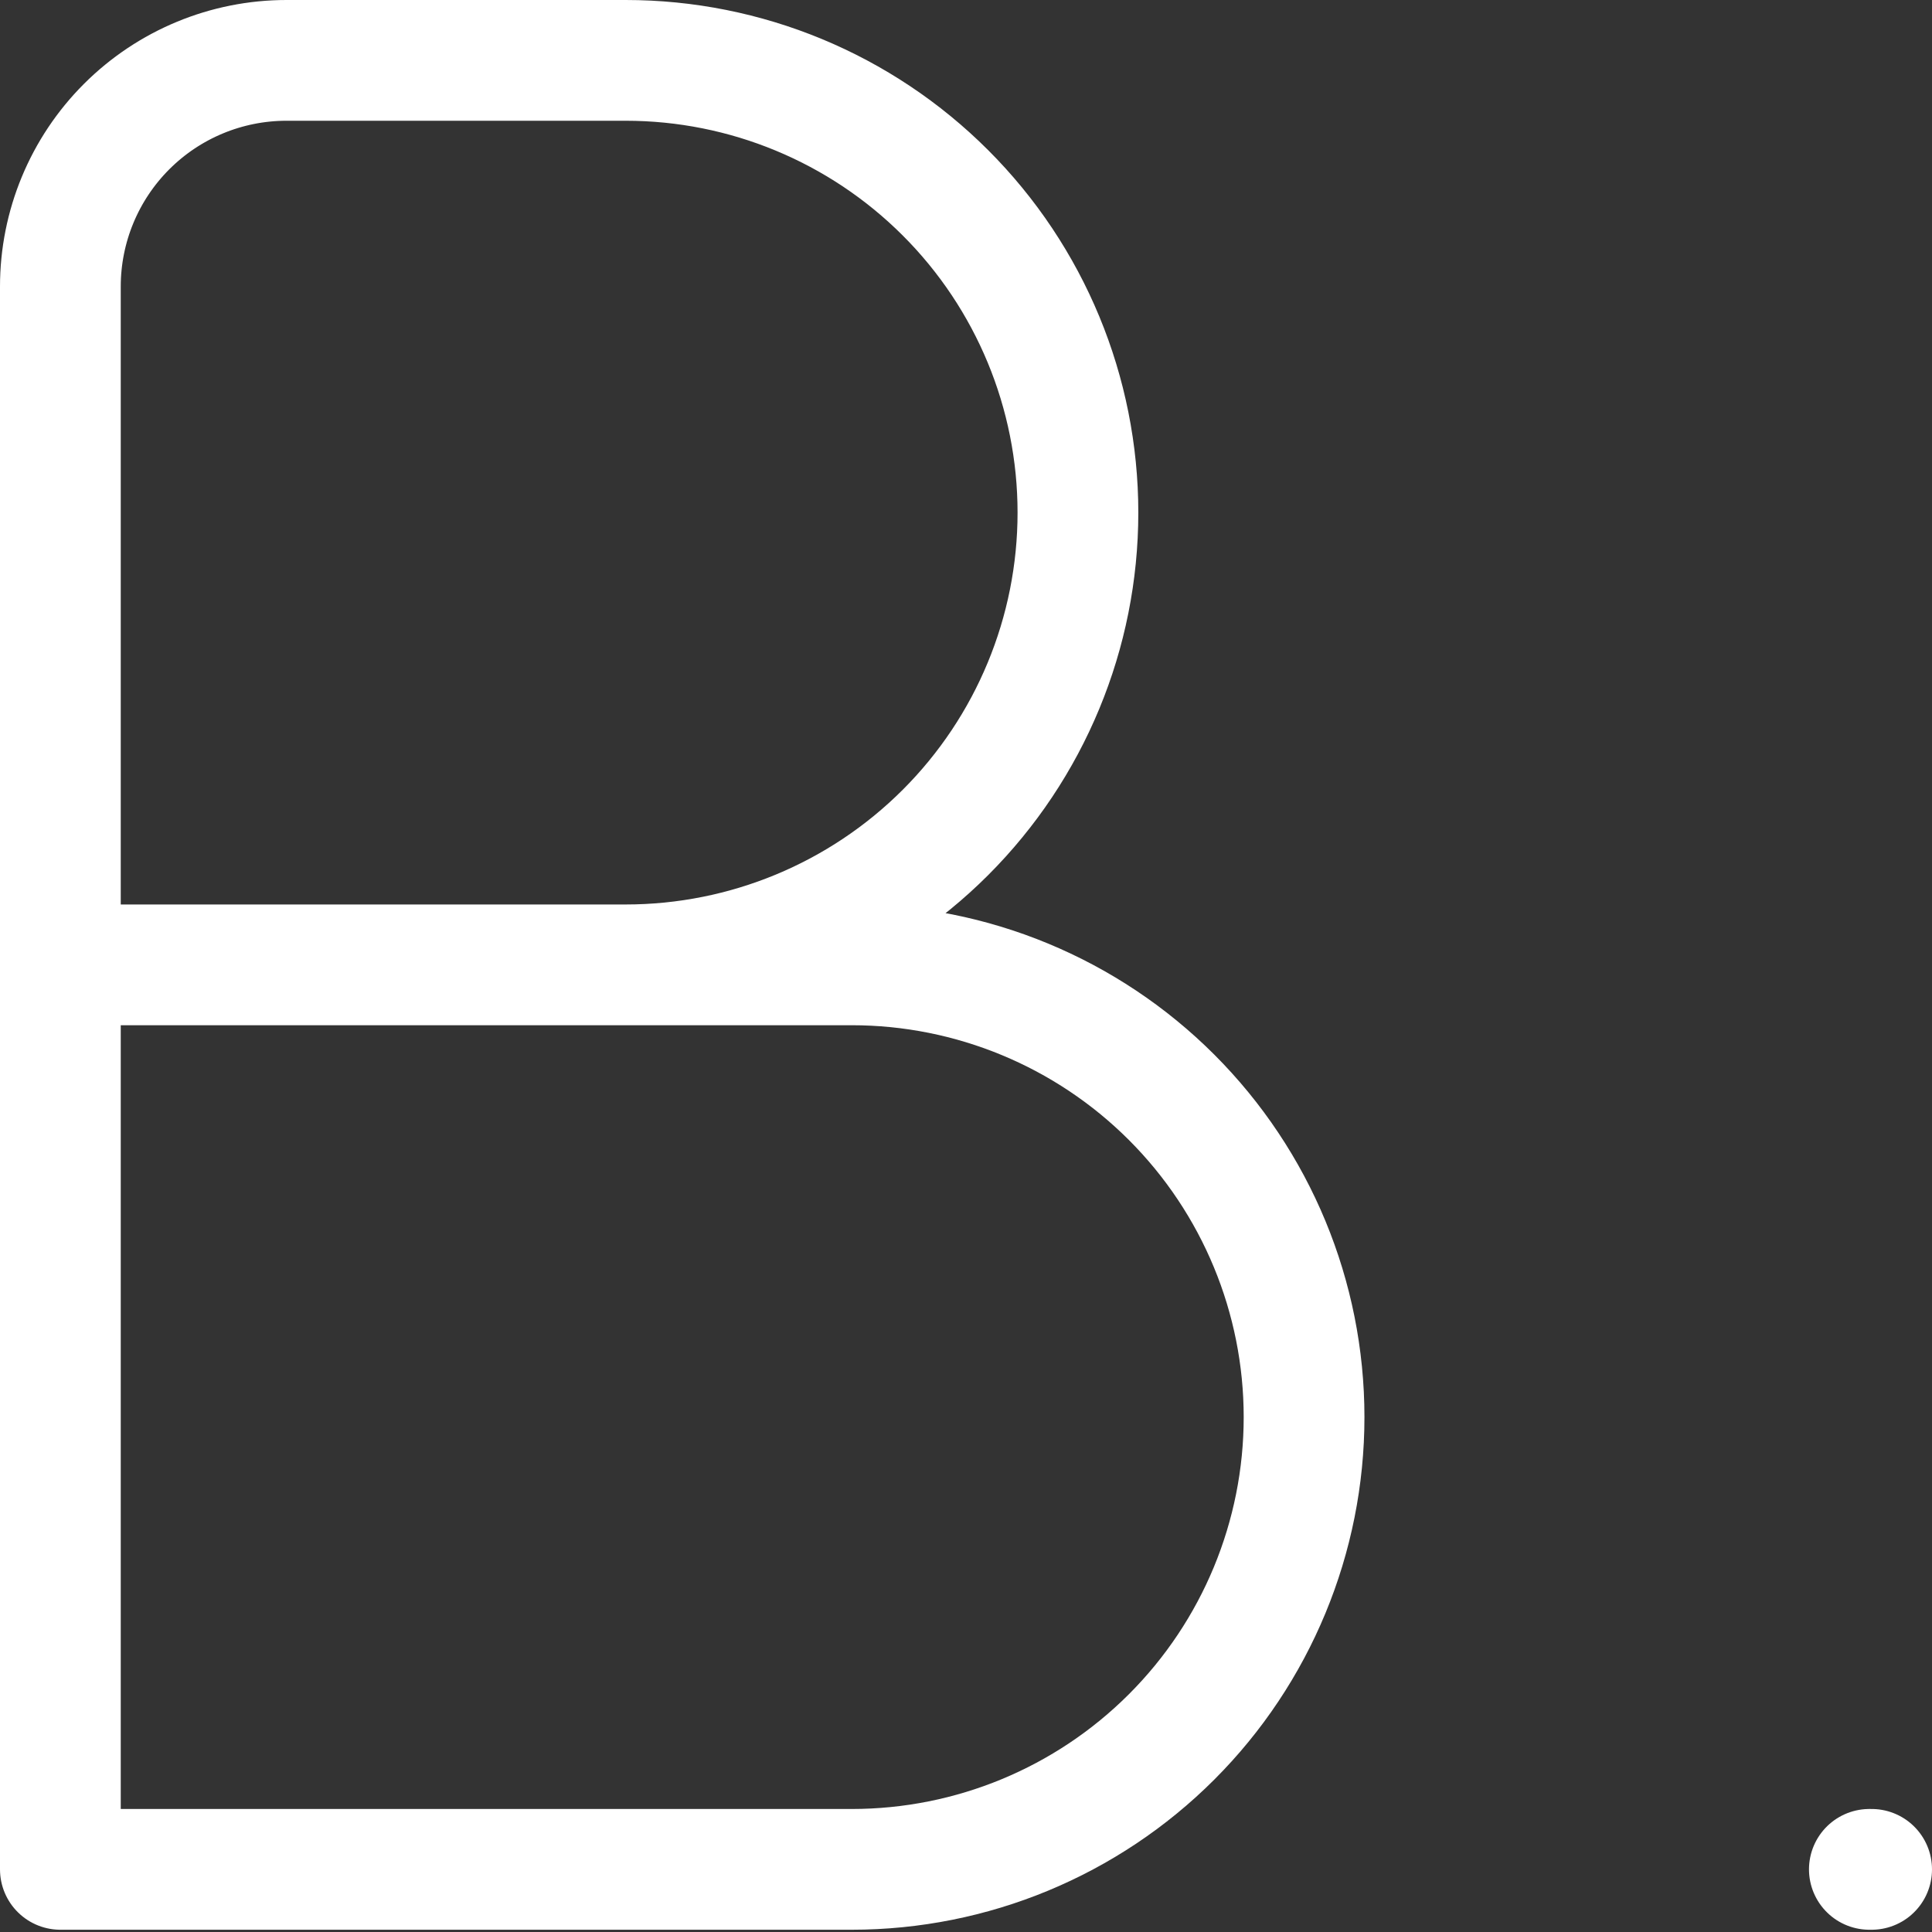 <svg width="64" height="64" viewBox="0 0 64 64" fill="none" xmlns="http://www.w3.org/2000/svg">
<rect x="0" y="0" width="64" height="64" fill="#333333" stroke="none"/>
<path d="M2 31.962H28.217C32.191 31.962 36.001 33.541 38.811 36.35C41.62 39.16 43.199 42.971 43.199 46.944C43.199 50.917 41.62 54.728 38.811 57.537C36.001 60.347 32.191 61.925 28.217 61.925H2V9.491C2 7.504 2.789 5.599 4.194 4.194C5.599 2.789 7.504 2 9.491 2H20.727C24.7 2 28.51 3.578 31.32 6.388C34.13 9.197 35.708 13.008 35.708 16.981C35.708 20.955 34.13 24.765 31.32 27.575C28.51 30.384 24.7 31.962 20.727 31.962H9.491M61.925 61.925H62" stroke="white" stroke-width="4" stroke-linecap="round" stroke-linejoin="round"/>
</svg>

